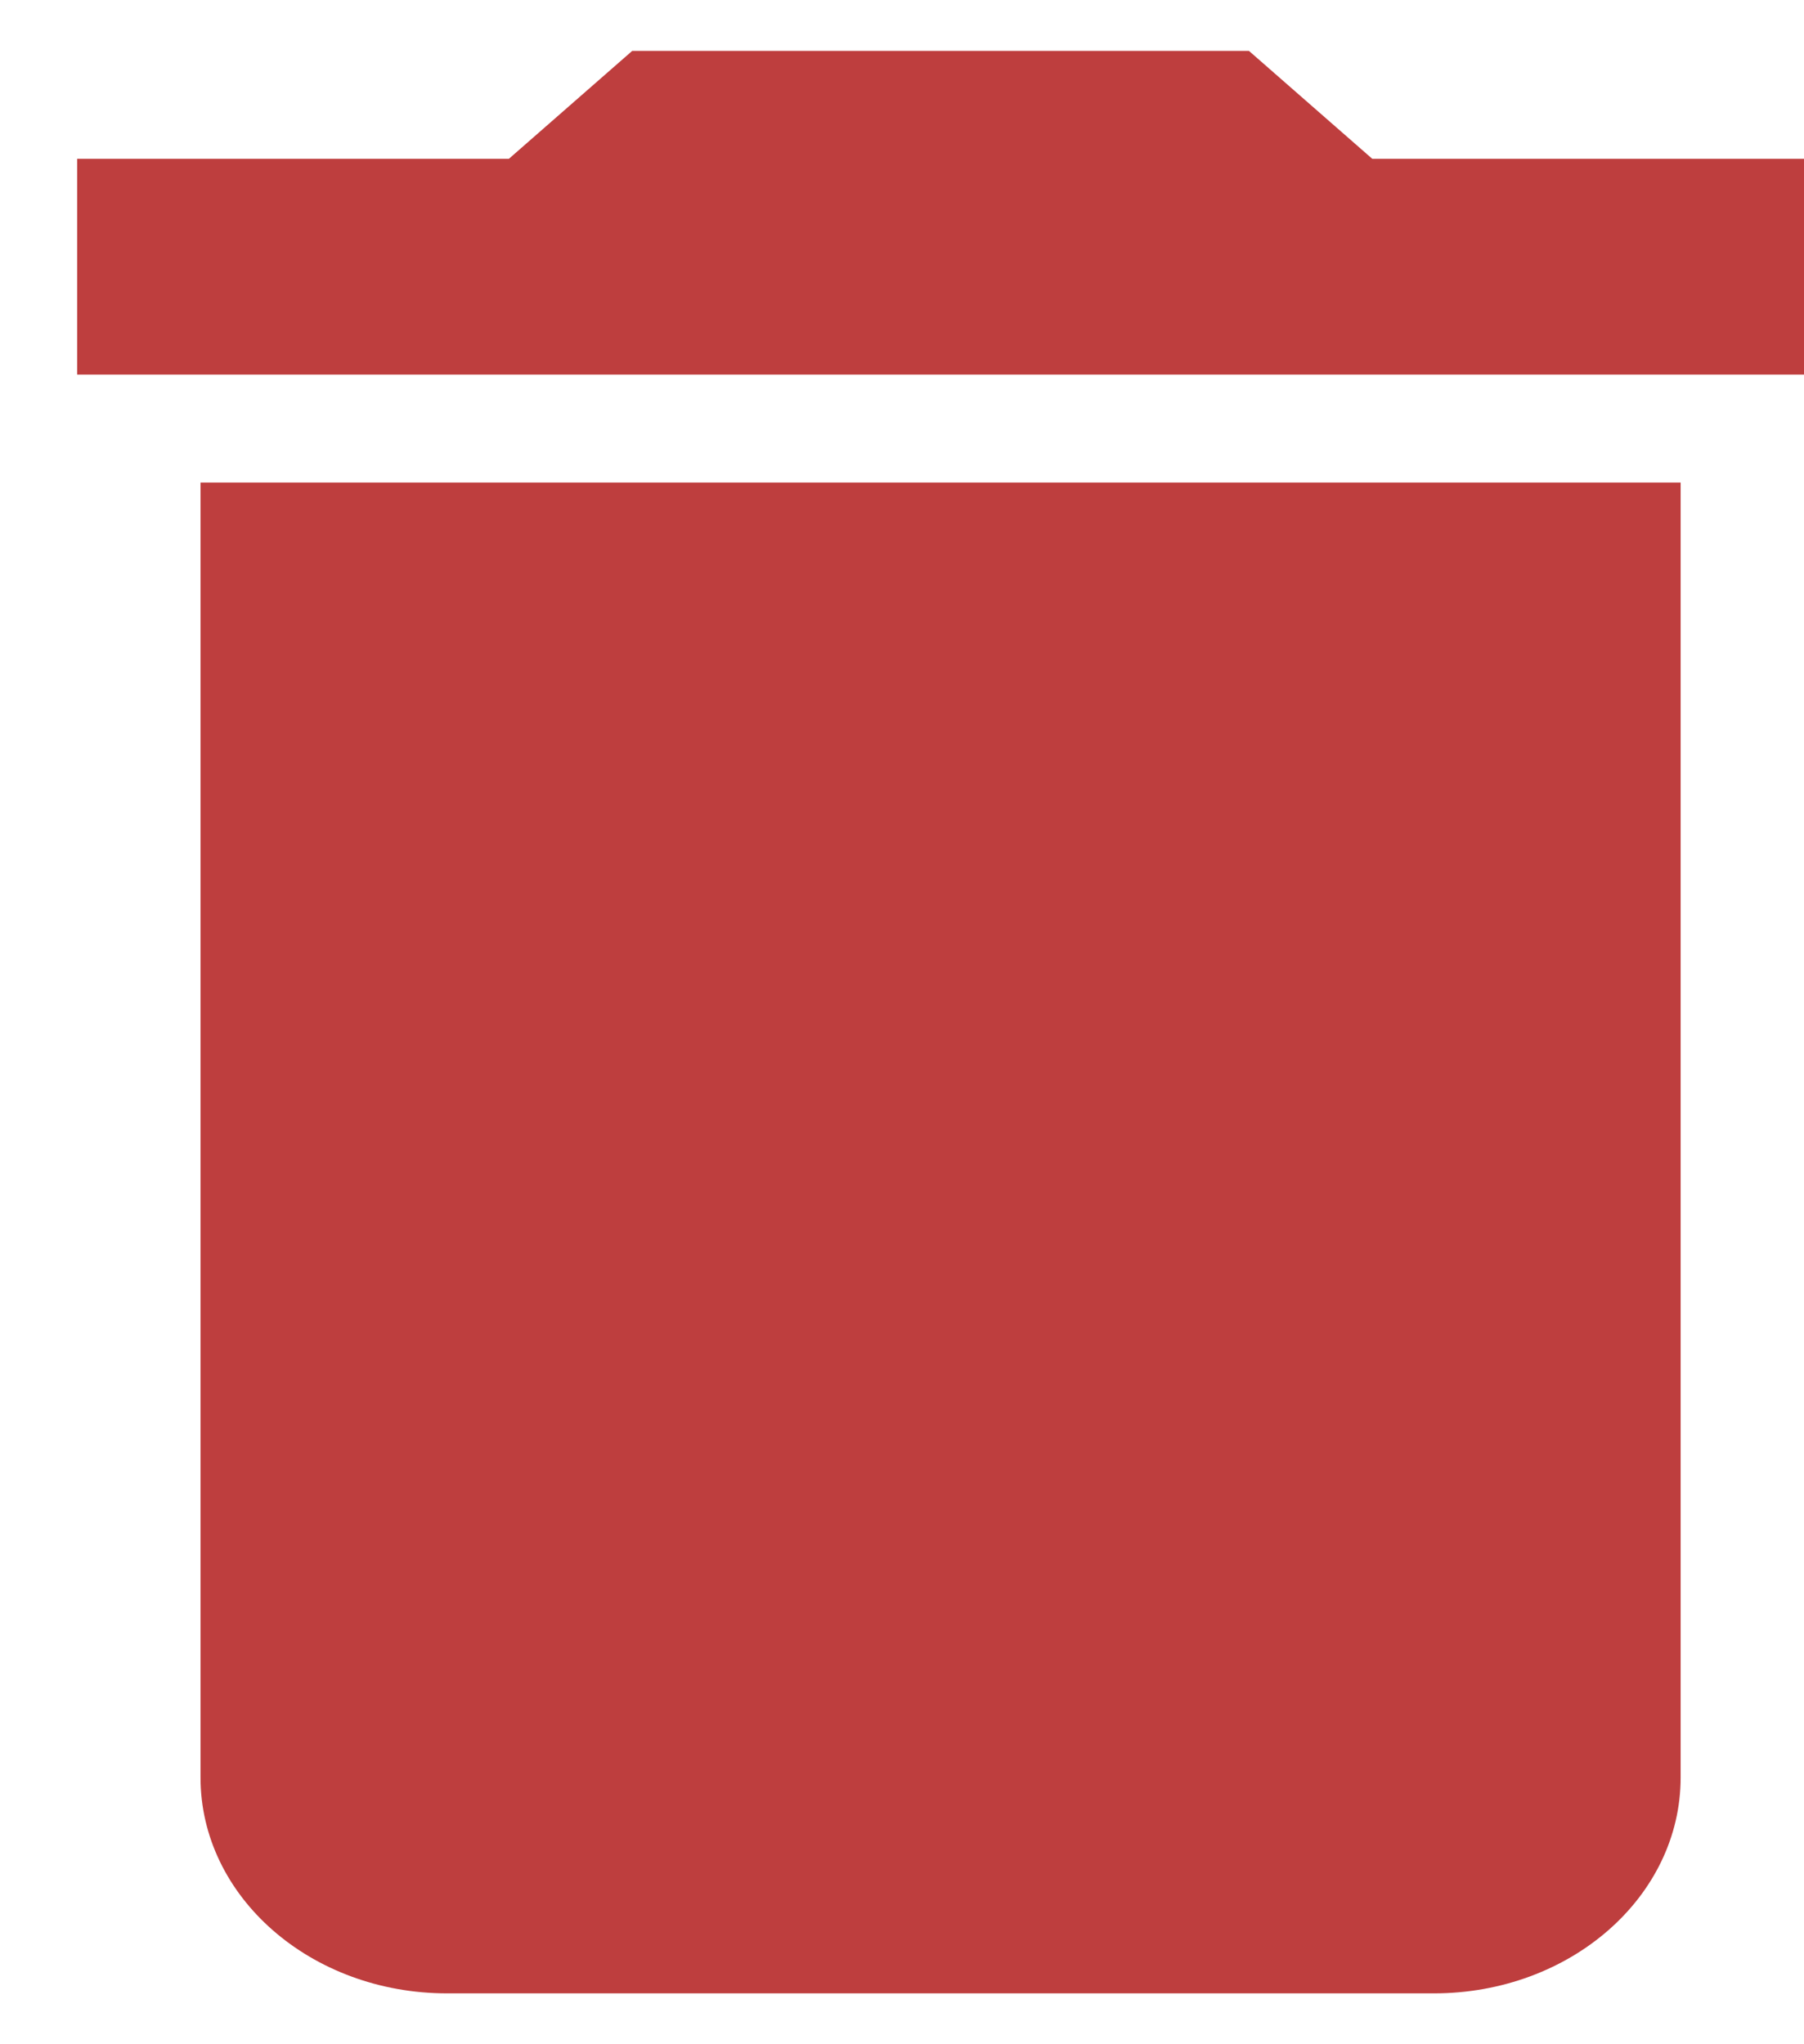 <svg width="15" height="17" viewBox="0 0 13 14" fill="none" xmlns="http://www.w3.org/2000/svg">
<rect width="13" height="14" fill="#1E1E1E"/>
<rect id="Rectangle 75" x="-1616" y="-2555" width="10029" height="5374" stroke="white" stroke-width="10"/>
<g id="TV - 13" clip-path="url(#clip0_604_12)">
<rect width="1280" height="720" transform="translate(-1243 -89)" fill="white"/>
<g id="Frame 43">
<mask id="path-2-inside-1_604_12" fill="white">
<path d="M-1127 -9H37V23H-1127V-9Z"/>
</mask>
<path d="M37 22H-1127V24H37V22Z" fill="#433456" mask="url(#path-2-inside-1_604_12)"/>
<g id="Frame 29">
<g id="Group 31">
<path id="Vector" d="M1.445 12.444C1.445 13.304 2.24 14 3.222 14H10.333C11.316 14 12.111 13.304 12.111 12.444V3.111H1.445V12.444ZM13 0.778H9.889L9 0H4.556L3.667 0.778H0.556V2.333H13V0.778Z" fill="#BE3E3E"/>
</g>
</g>
</g>
</g>
<defs>
<clipPath id="clip0_604_12">
<rect width="1280" height="720" fill="white" transform="translate(-1243 -89)"/>
</clipPath>
</defs>
</svg>
